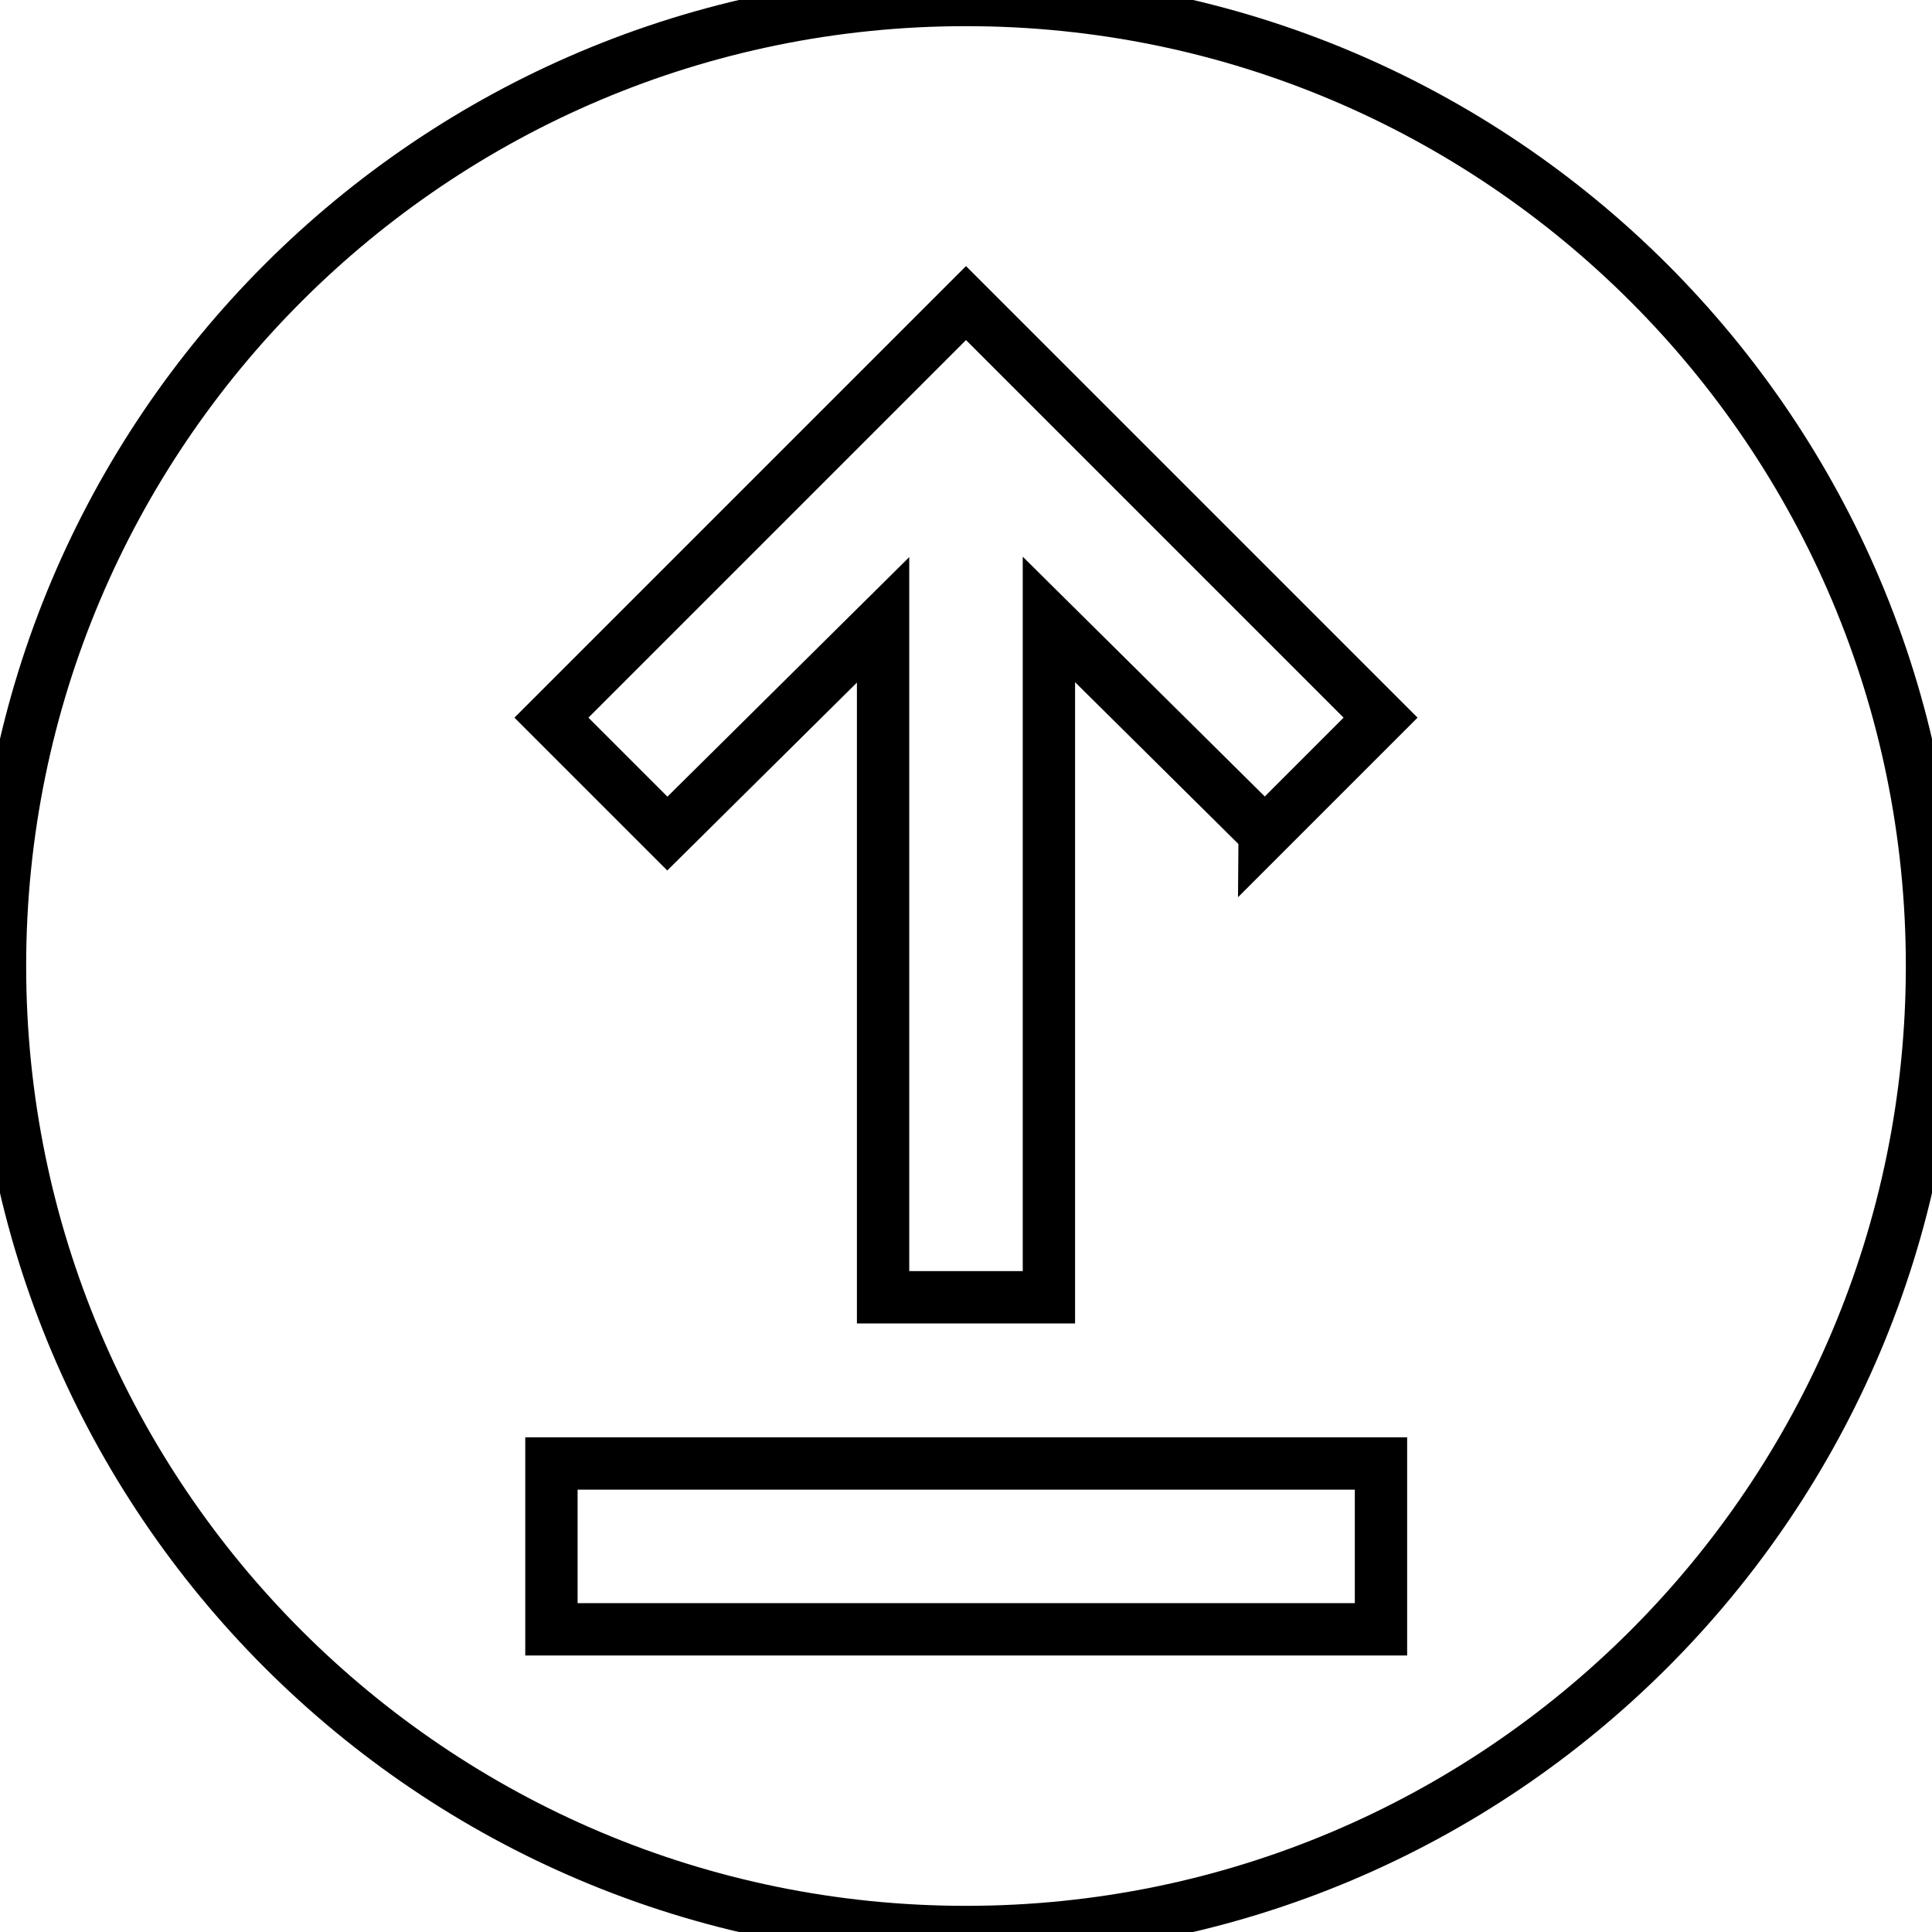<?xml version="1.0" encoding="UTF-8"?>
<svg id="Layer_1" data-name="Layer 1" xmlns="http://www.w3.org/2000/svg" viewBox="0 0 48 48">
  <defs>
    <style>
      .cls-1 {
        fill: none;
        stroke: #000;
        stroke-miterlimit: 10;
        stroke-width: 1.3px;
      }
    </style>
  </defs>
  <path class="cls-1" d="M24,0C10.75,0,0,10.75,0,24s10.75,24,24,24,24-10.75,24-24S37.25,0,24,0ZM34.3,40.48H13.7v-4.12h20.61v4.12ZM31.42,20.7l-5.36-5.31v16.84h-4.12V15.4l-5.36,5.31-2.88-2.88,10.3-10.3,10.3,10.3-2.88,2.88Z"/>
</svg>